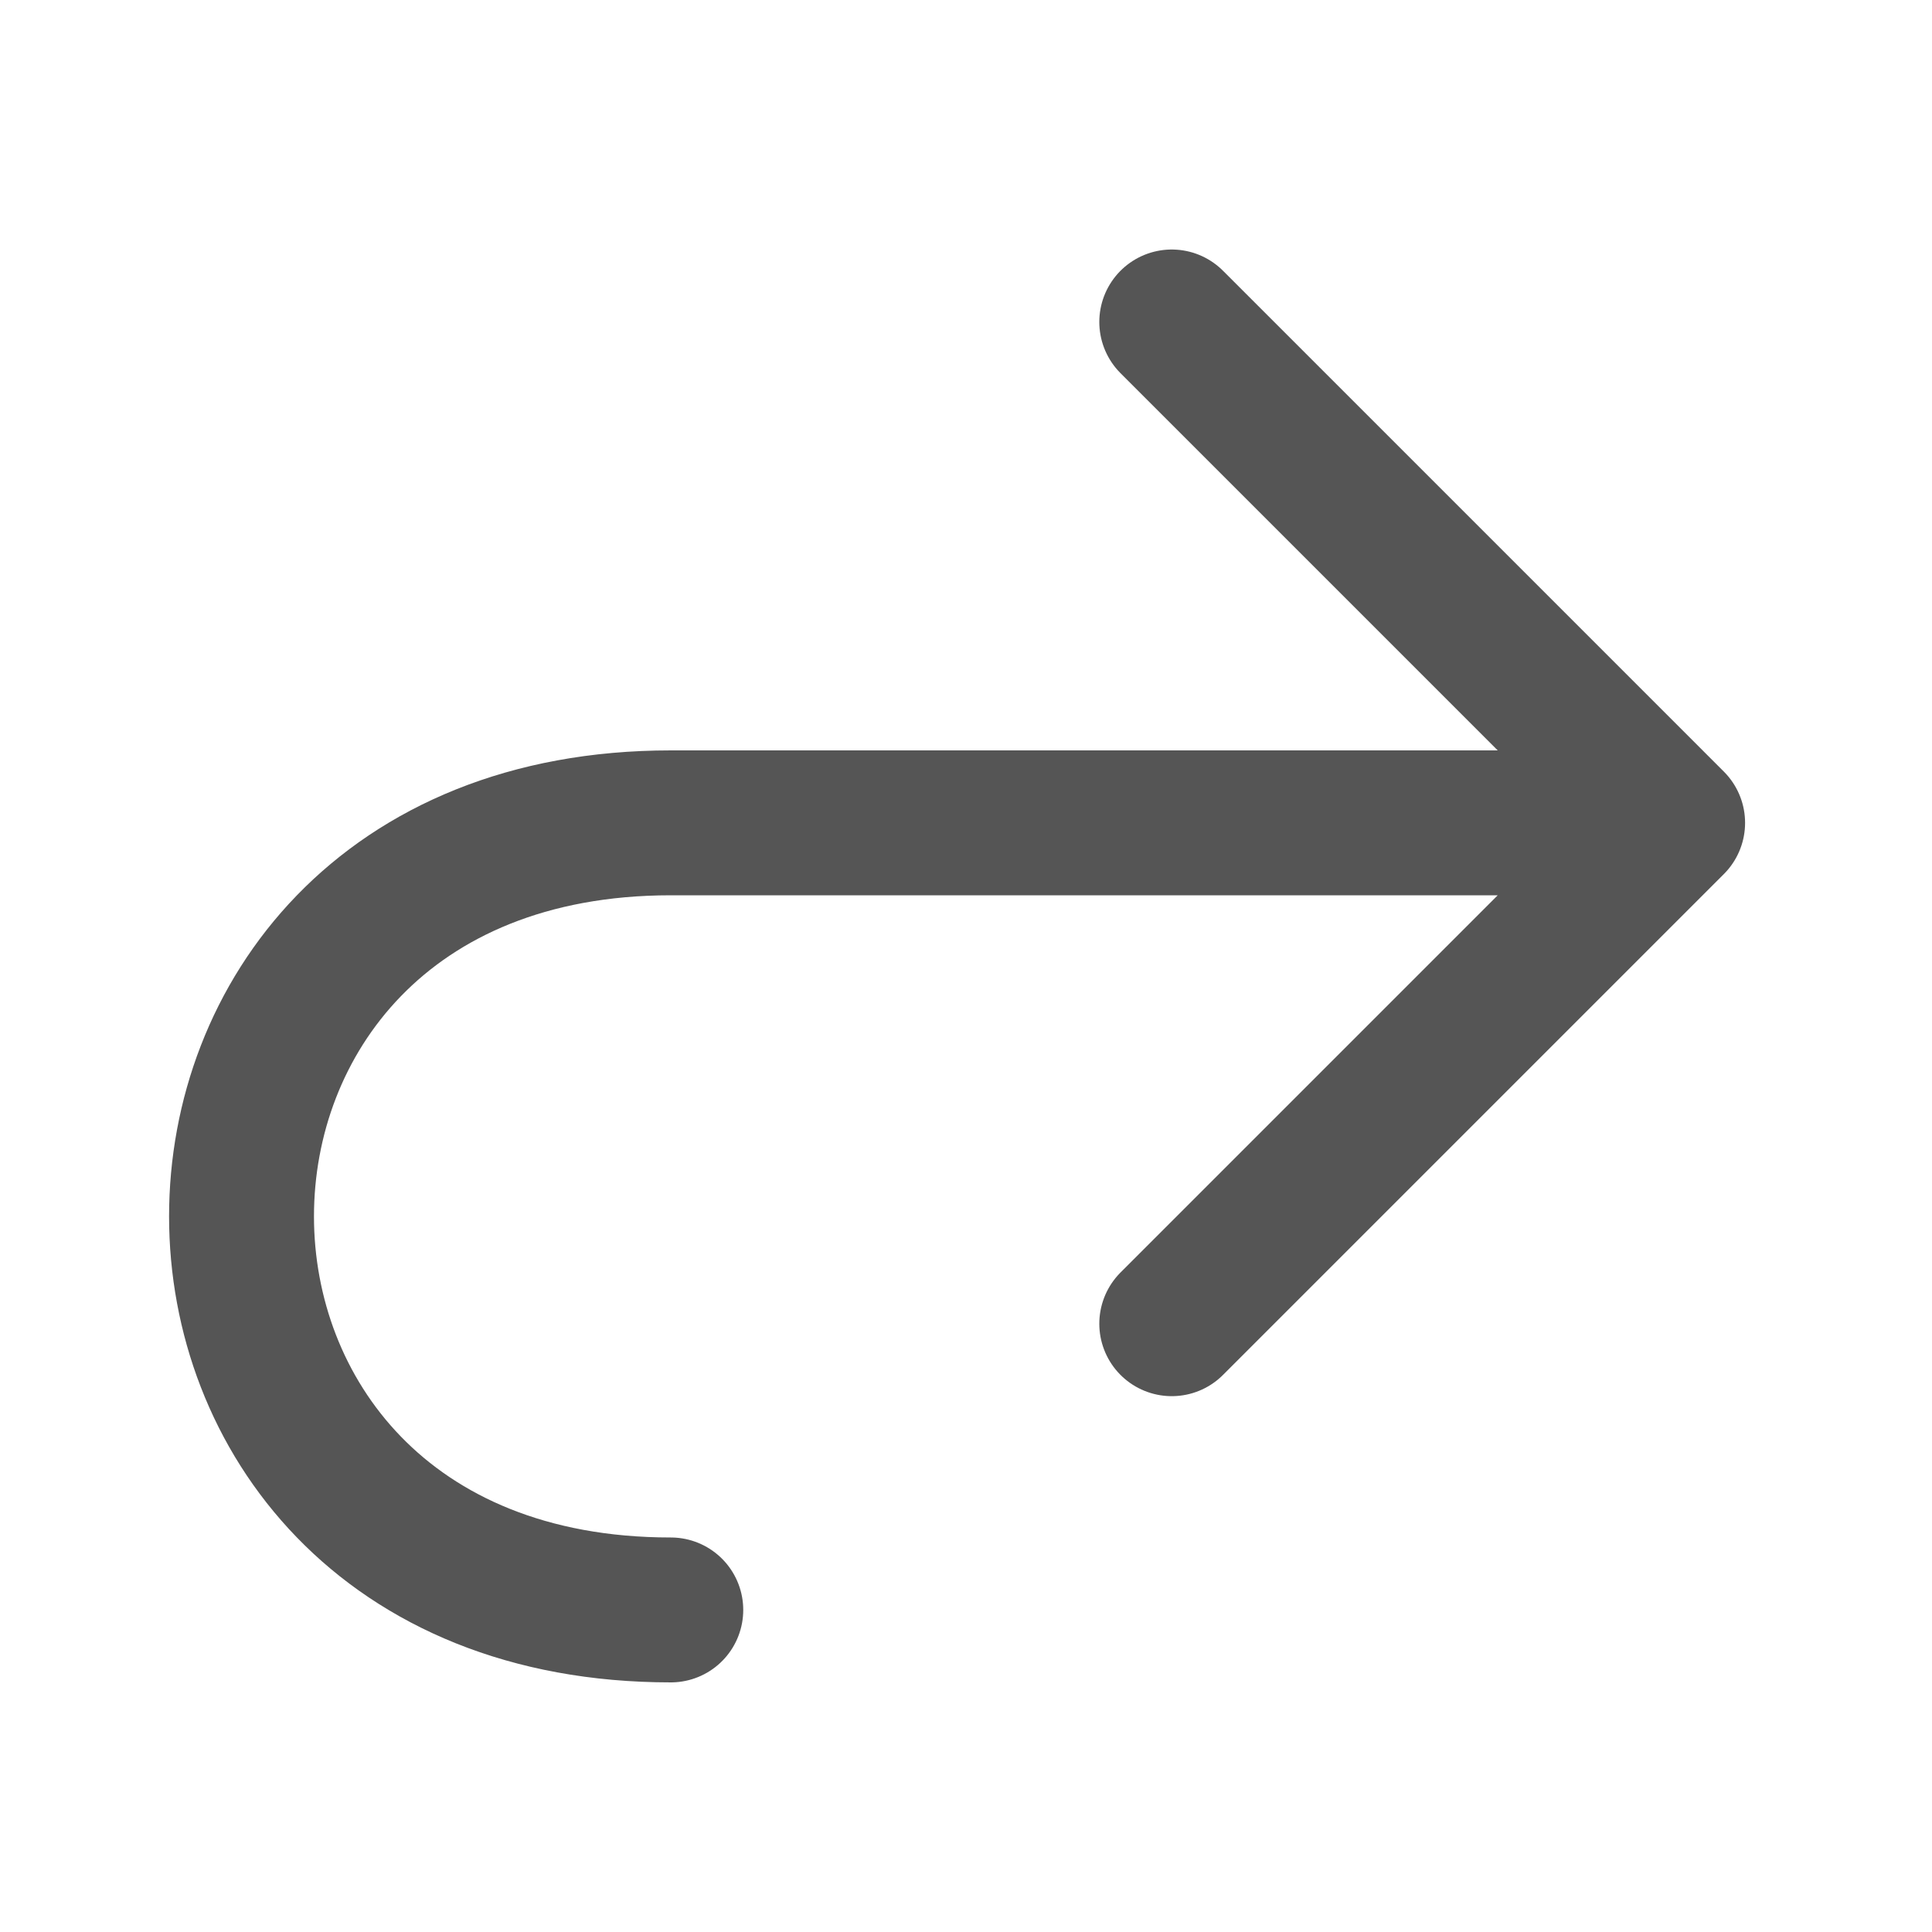 <svg width="20" height="20" viewBox="0 0 20 20" fill="none" xmlns="http://www.w3.org/2000/svg">
    <path
        d="M17.315 8.518L6.944 8.518C1.019 8.518 1.019 16.666 6.944 16.666M17.315 8.518L12.13 3.333M17.315 8.518L12.13 13.703"
        stroke="#555555" stroke-width="1.5" stroke-linecap="round" stroke-linejoin="round" />
</svg>
    